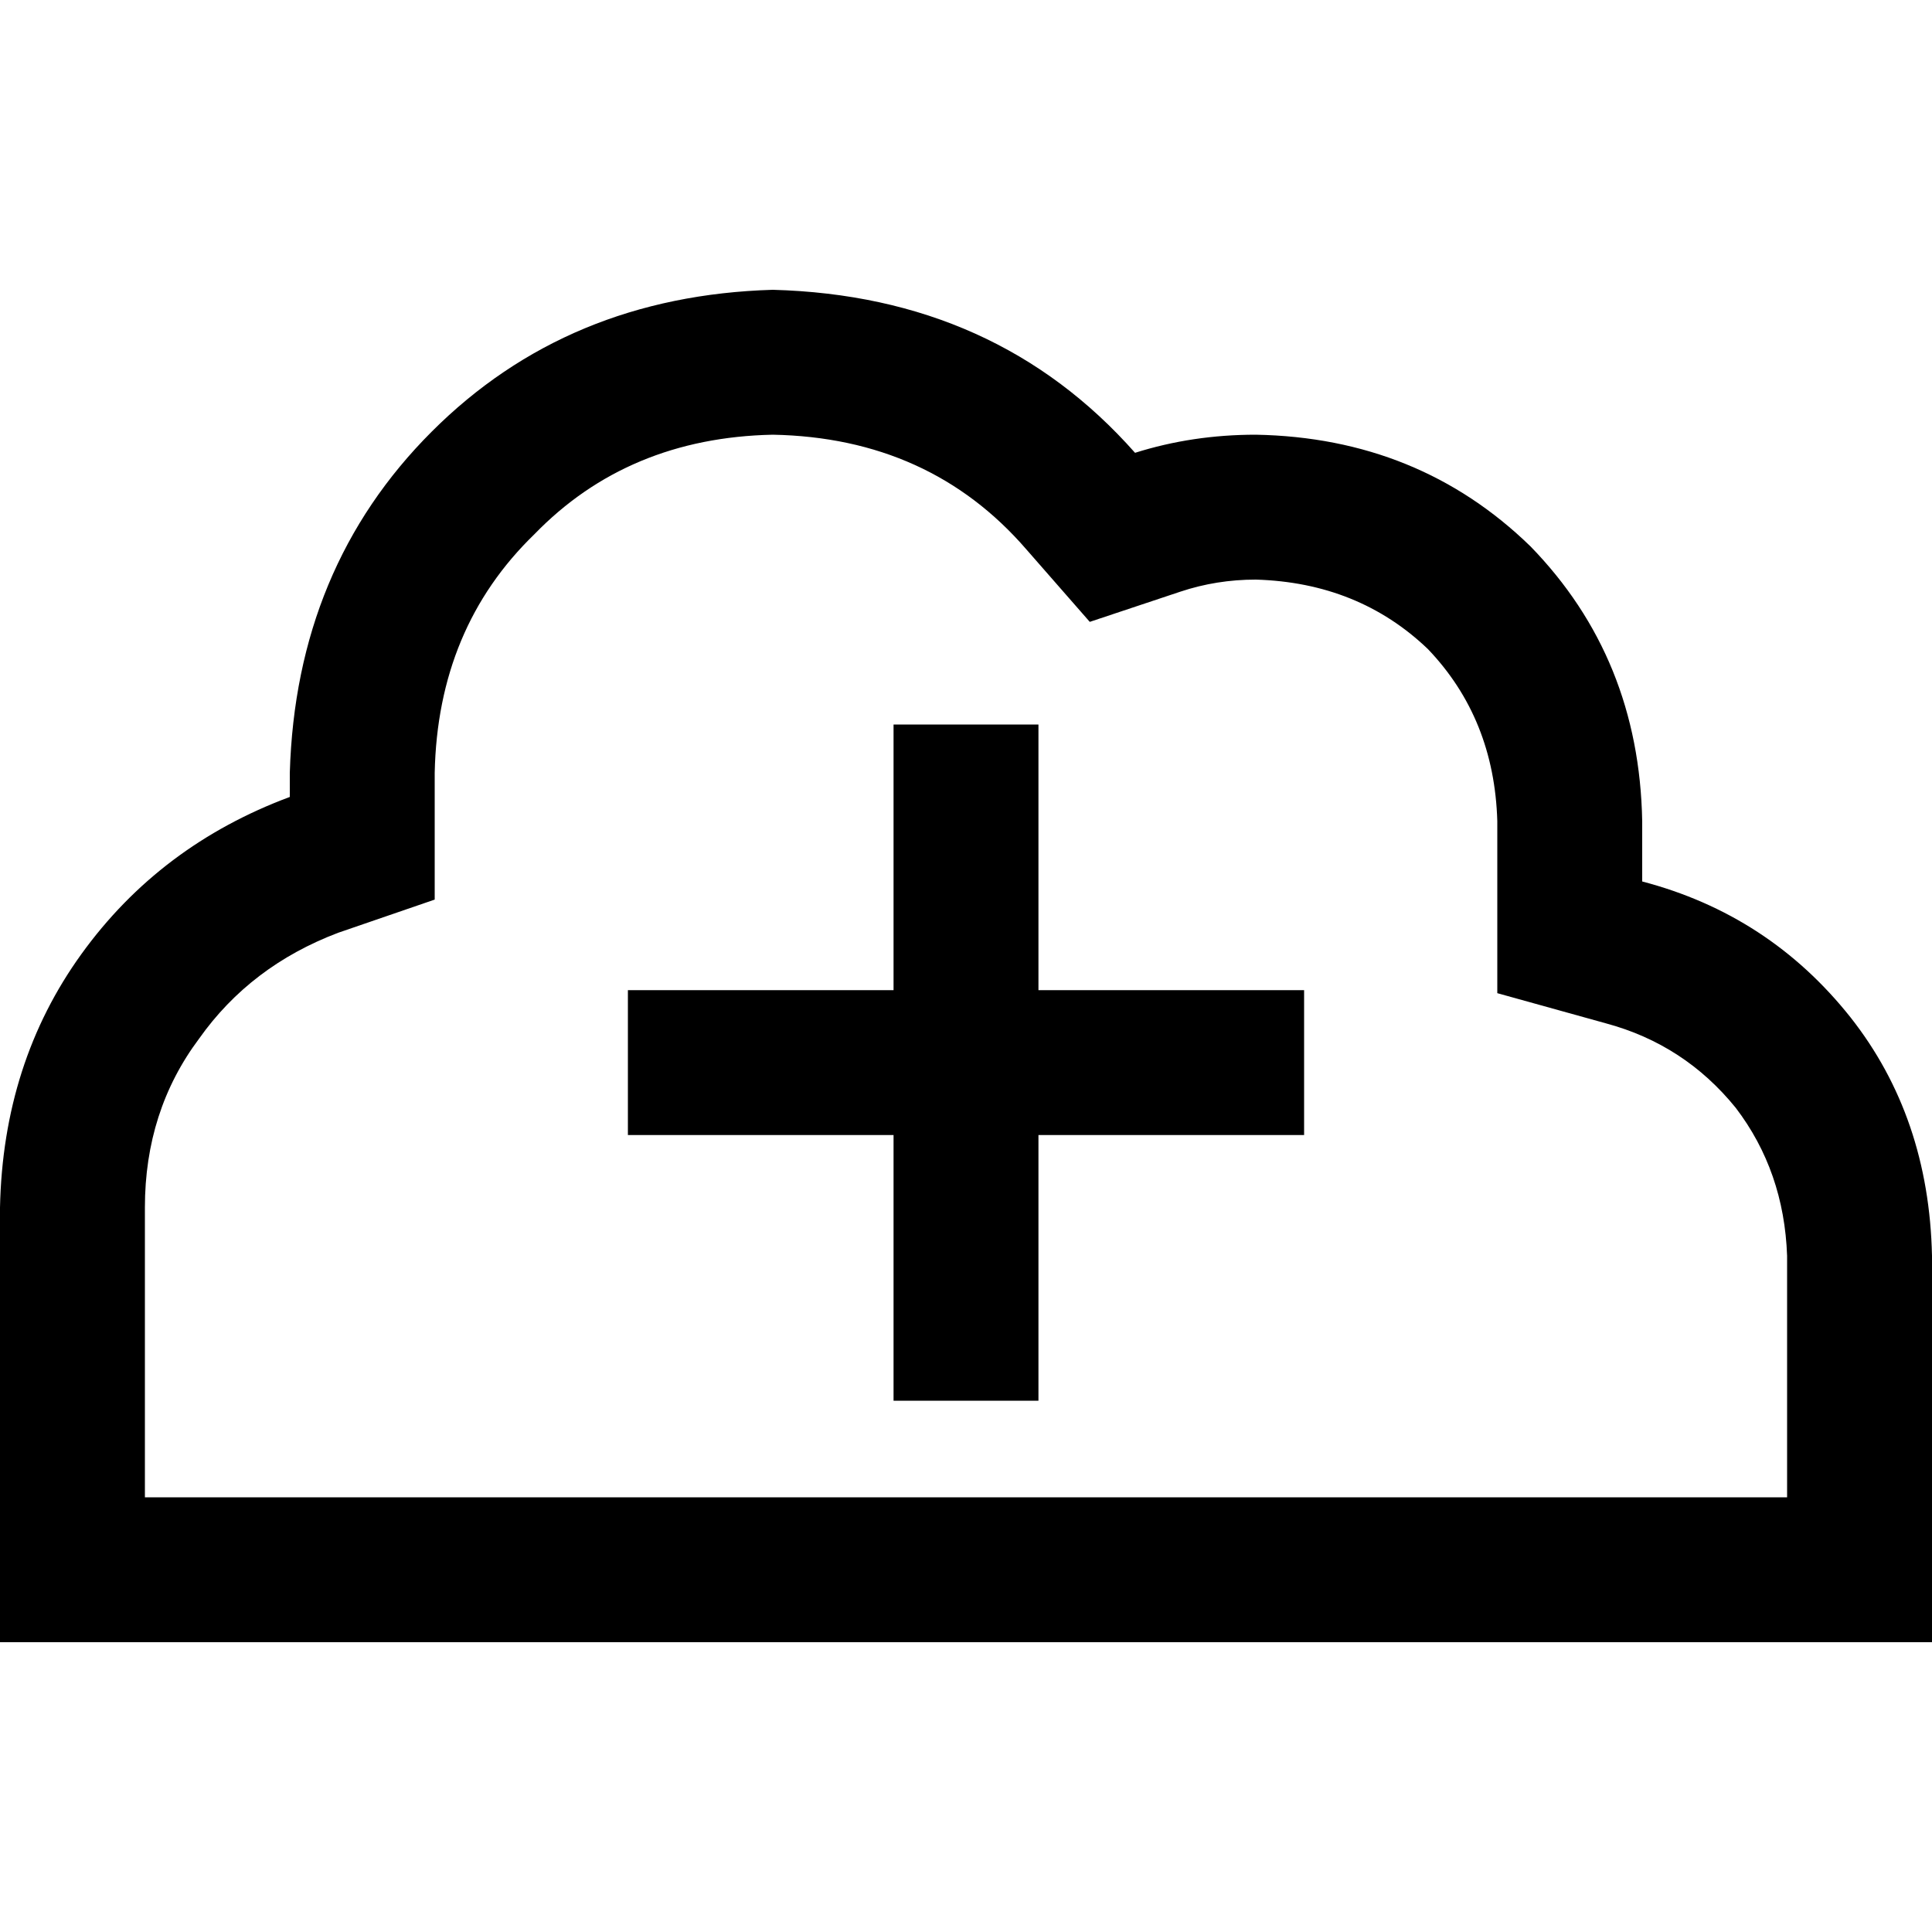 <svg xmlns="http://www.w3.org/2000/svg" viewBox="0 0 512 512">
  <path d="M 0 320 Q 0.8 281.6 21.6 252.8 L 21.6 252.8 L 21.6 252.8 Q 42.4 224 76.8 211.2 L 76.8 204.8 L 76.8 204.8 Q 78.4 150.4 114.4 114.4 Q 150.4 78.4 204.8 76.8 Q 264 78.4 300.8 120 Q 316 115.2 332.8 115.2 Q 376 116 405.6 144.8 Q 434.4 174.4 435.2 217.6 L 435.2 233.6 L 435.2 233.6 Q 468.8 242.4 490.4 269.6 Q 511.2 296 512 332.8 L 512 396.8 L 512 396.8 L 512 435.2 L 512 435.2 L 473.6 435.2 L 0 435.2 L 0 396.8 L 0 396.8 L 0 320 L 0 320 Z M 473.6 332.8 Q 472.8 310.4 460 293.6 L 460 293.6 L 460 293.6 Q 446.4 276.8 425.6 271.2 L 396.8 263.2 L 396.8 263.2 L 396.8 233.6 L 396.8 233.6 L 396.8 217.6 L 396.8 217.6 Q 396 190.4 378.4 172 Q 360 154.4 332.8 153.6 Q 322.4 153.6 312.8 156.8 L 288.8 164.8 L 288.8 164.8 L 272 145.6 L 272 145.6 Q 246.4 116 204.8 115.2 Q 166.4 116 141.6 141.6 Q 116 166.4 115.2 204.8 L 115.2 211.2 L 115.2 211.2 L 115.2 238.4 L 115.2 238.4 L 89.6 247.2 L 89.6 247.2 Q 66.4 256 52.8 275.2 Q 38.4 294.4 38.4 320 L 38.4 396.8 L 38.4 396.8 L 115.2 396.8 L 473.6 396.8 L 473.6 332.8 L 473.6 332.8 Z M 236.8 371.2 L 236.8 352 L 236.8 371.2 L 236.8 352 L 236.8 300.8 L 236.8 300.8 L 185.6 300.8 L 166.4 300.8 L 166.4 262.4 L 166.4 262.4 L 185.6 262.4 L 236.8 262.4 L 236.8 211.2 L 236.8 211.2 L 236.8 192 L 236.8 192 L 275.2 192 L 275.2 192 L 275.2 211.2 L 275.2 211.2 L 275.2 262.4 L 275.2 262.4 L 326.4 262.4 L 345.6 262.4 L 345.6 300.8 L 345.6 300.8 L 326.4 300.8 L 275.2 300.8 L 275.2 352 L 275.2 352 L 275.2 371.2 L 275.2 371.2 L 236.8 371.2 L 236.8 371.2 Z" />
</svg>